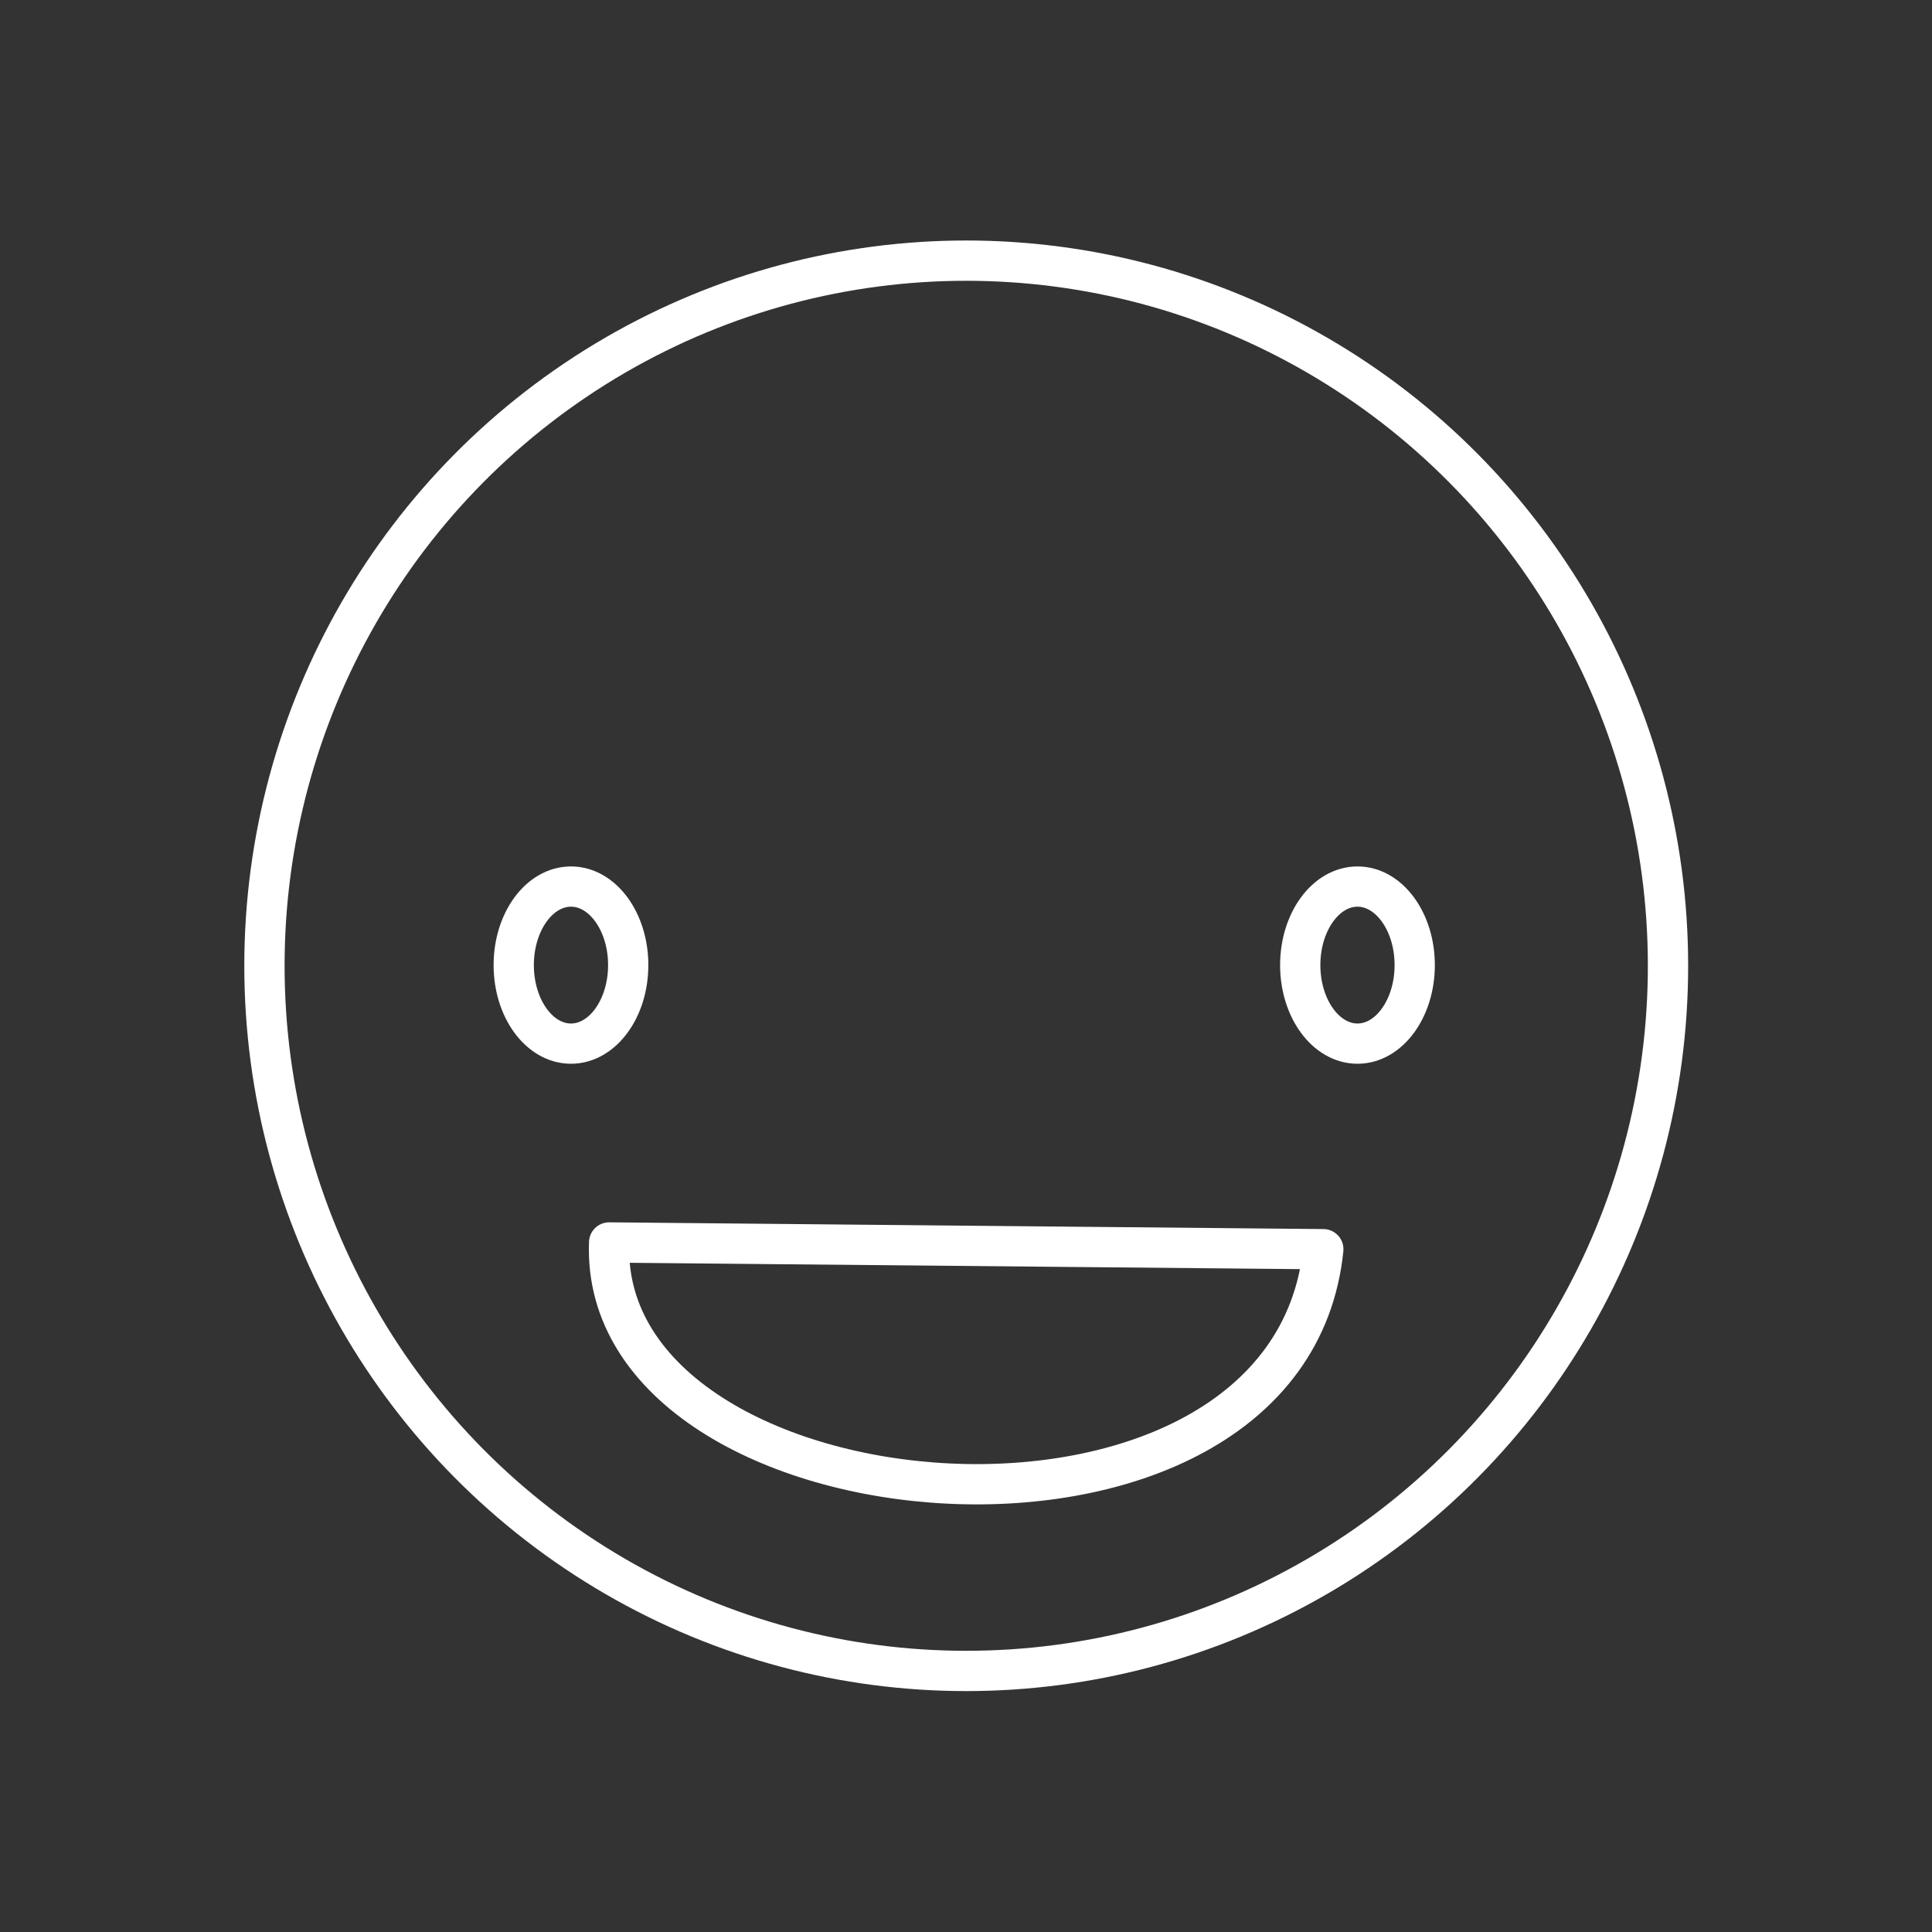 <?xml version="1.0" encoding="UTF-8" standalone="no"?>
<svg
   xmlns:dc="http://purl.org/dc/elements/1.1/"
   xmlns:cc="http://creativecommons.org/ns#"
   xmlns:rdf="http://www.w3.org/1999/02/22-rdf-syntax-ns#"
   xmlns:svg="http://www.w3.org/2000/svg"
   xmlns="http://www.w3.org/2000/svg"
   xmlns:sodipodi="http://sodipodi.sourceforge.net/DTD/sodipodi-0.dtd"
   xmlns:inkscape="http://www.inkscape.org/namespaces/inkscape"
   viewBox="0 0 48 48"
   version="1.1"
   id="svg2338"
   sodipodi:docname="daylio.svg"
   inkscape:version="1.0.2 (e86c870879, 2021-01-15)">
  <rect x="0" y="0" width="48" height="48" fill="#333333" stroke="none"/>
  <sodipodi:namedview
     pagecolor="#ffffff"
     bordercolor="#666666"
     borderopacity="1"
     objecttolerance="10"
     gridtolerance="10"
     guidetolerance="10"
     inkscape:pageopacity="0"
     inkscape:pageshadow="2"
     inkscape:window-width="1920"
     inkscape:window-height="1080"
     id="namedview2340"
     showgrid="false"
     inkscape:zoom="9.8218014"
     inkscape:cx="29.074085"
     inkscape:cy="24.681975"
     inkscape:window-x="0"
     inkscape:window-y="0"
     inkscape:window-maximized="0"
     inkscape:current-layer="svg2338"
     showguides="false"
     inkscape:document-rotation="0"
     inkscape:pagecheckerboard="false" />
  <defs
     id="defs2334">
    <style
       id="style2332">.a{fill:none;stroke:#fff;stroke-linecap:round;stroke-linejoin:round;}</style>
  </defs>
  <g
     id="g3100"
     transform="matrix(1.287,0,0,1.287,-9.333,-7.415)"
     style="stroke-width:0.777;stroke-miterlimit:4;stroke-dasharray:none">
    <g
       id="g2971-0"
       transform="matrix(1.513,0,0,1.513,-57.671,38.661)"
       style="opacity:1;stroke:#ffffff;stroke-width:0.514;stroke-miterlimit:4;stroke-dasharray:none;stroke-opacity:1">
      <ellipse
         style="opacity:1;fill:none;fill-opacity:0;stroke:#ffffff;stroke-width:0.514;stroke-linejoin:round;stroke-miterlimit:4;stroke-dasharray:none;stroke-opacity:1"
         id="path2919-6"
         cx="55.238"
         cy="-9.422"
         rx="8.954"
         ry="8.997" />
      <path
         style="opacity:1;fill:none;stroke:#ffffff;stroke-width:0.514;stroke-linecap:butt;stroke-linejoin:round;stroke-miterlimit:4;stroke-dasharray:none;stroke-opacity:1"
         d="m 50.682,-5.892 9.112,0.086 c -0.448,4.39 -9.255,3.613 -9.112,-0.086 z"
         id="path2951-2"
         sodipodi:nodetypes="ccc" />
    </g>
    <ellipse
       style="opacity:1;fill:none;fill-opacity:0;stroke:#ffffff;stroke-width:0.777;stroke-linecap:round;stroke-linejoin:round;stroke-miterlimit:4;stroke-dasharray:none;stroke-opacity:1"
       id="path2991-6"
       cx="18.274"
       cy="24.392"
       rx="1.105"
       ry="1.516" />
    <ellipse
       style="opacity:1;fill:none;fill-opacity:0;stroke:#ffffff;stroke-width:0.777;stroke-linecap:round;stroke-linejoin:round;stroke-miterlimit:4;stroke-dasharray:none;stroke-opacity:1"
       id="path2991-2-1"
       cx="33.457"
       cy="24.392"
       rx="1.105"
       ry="1.516" />
  </g>
</svg>

